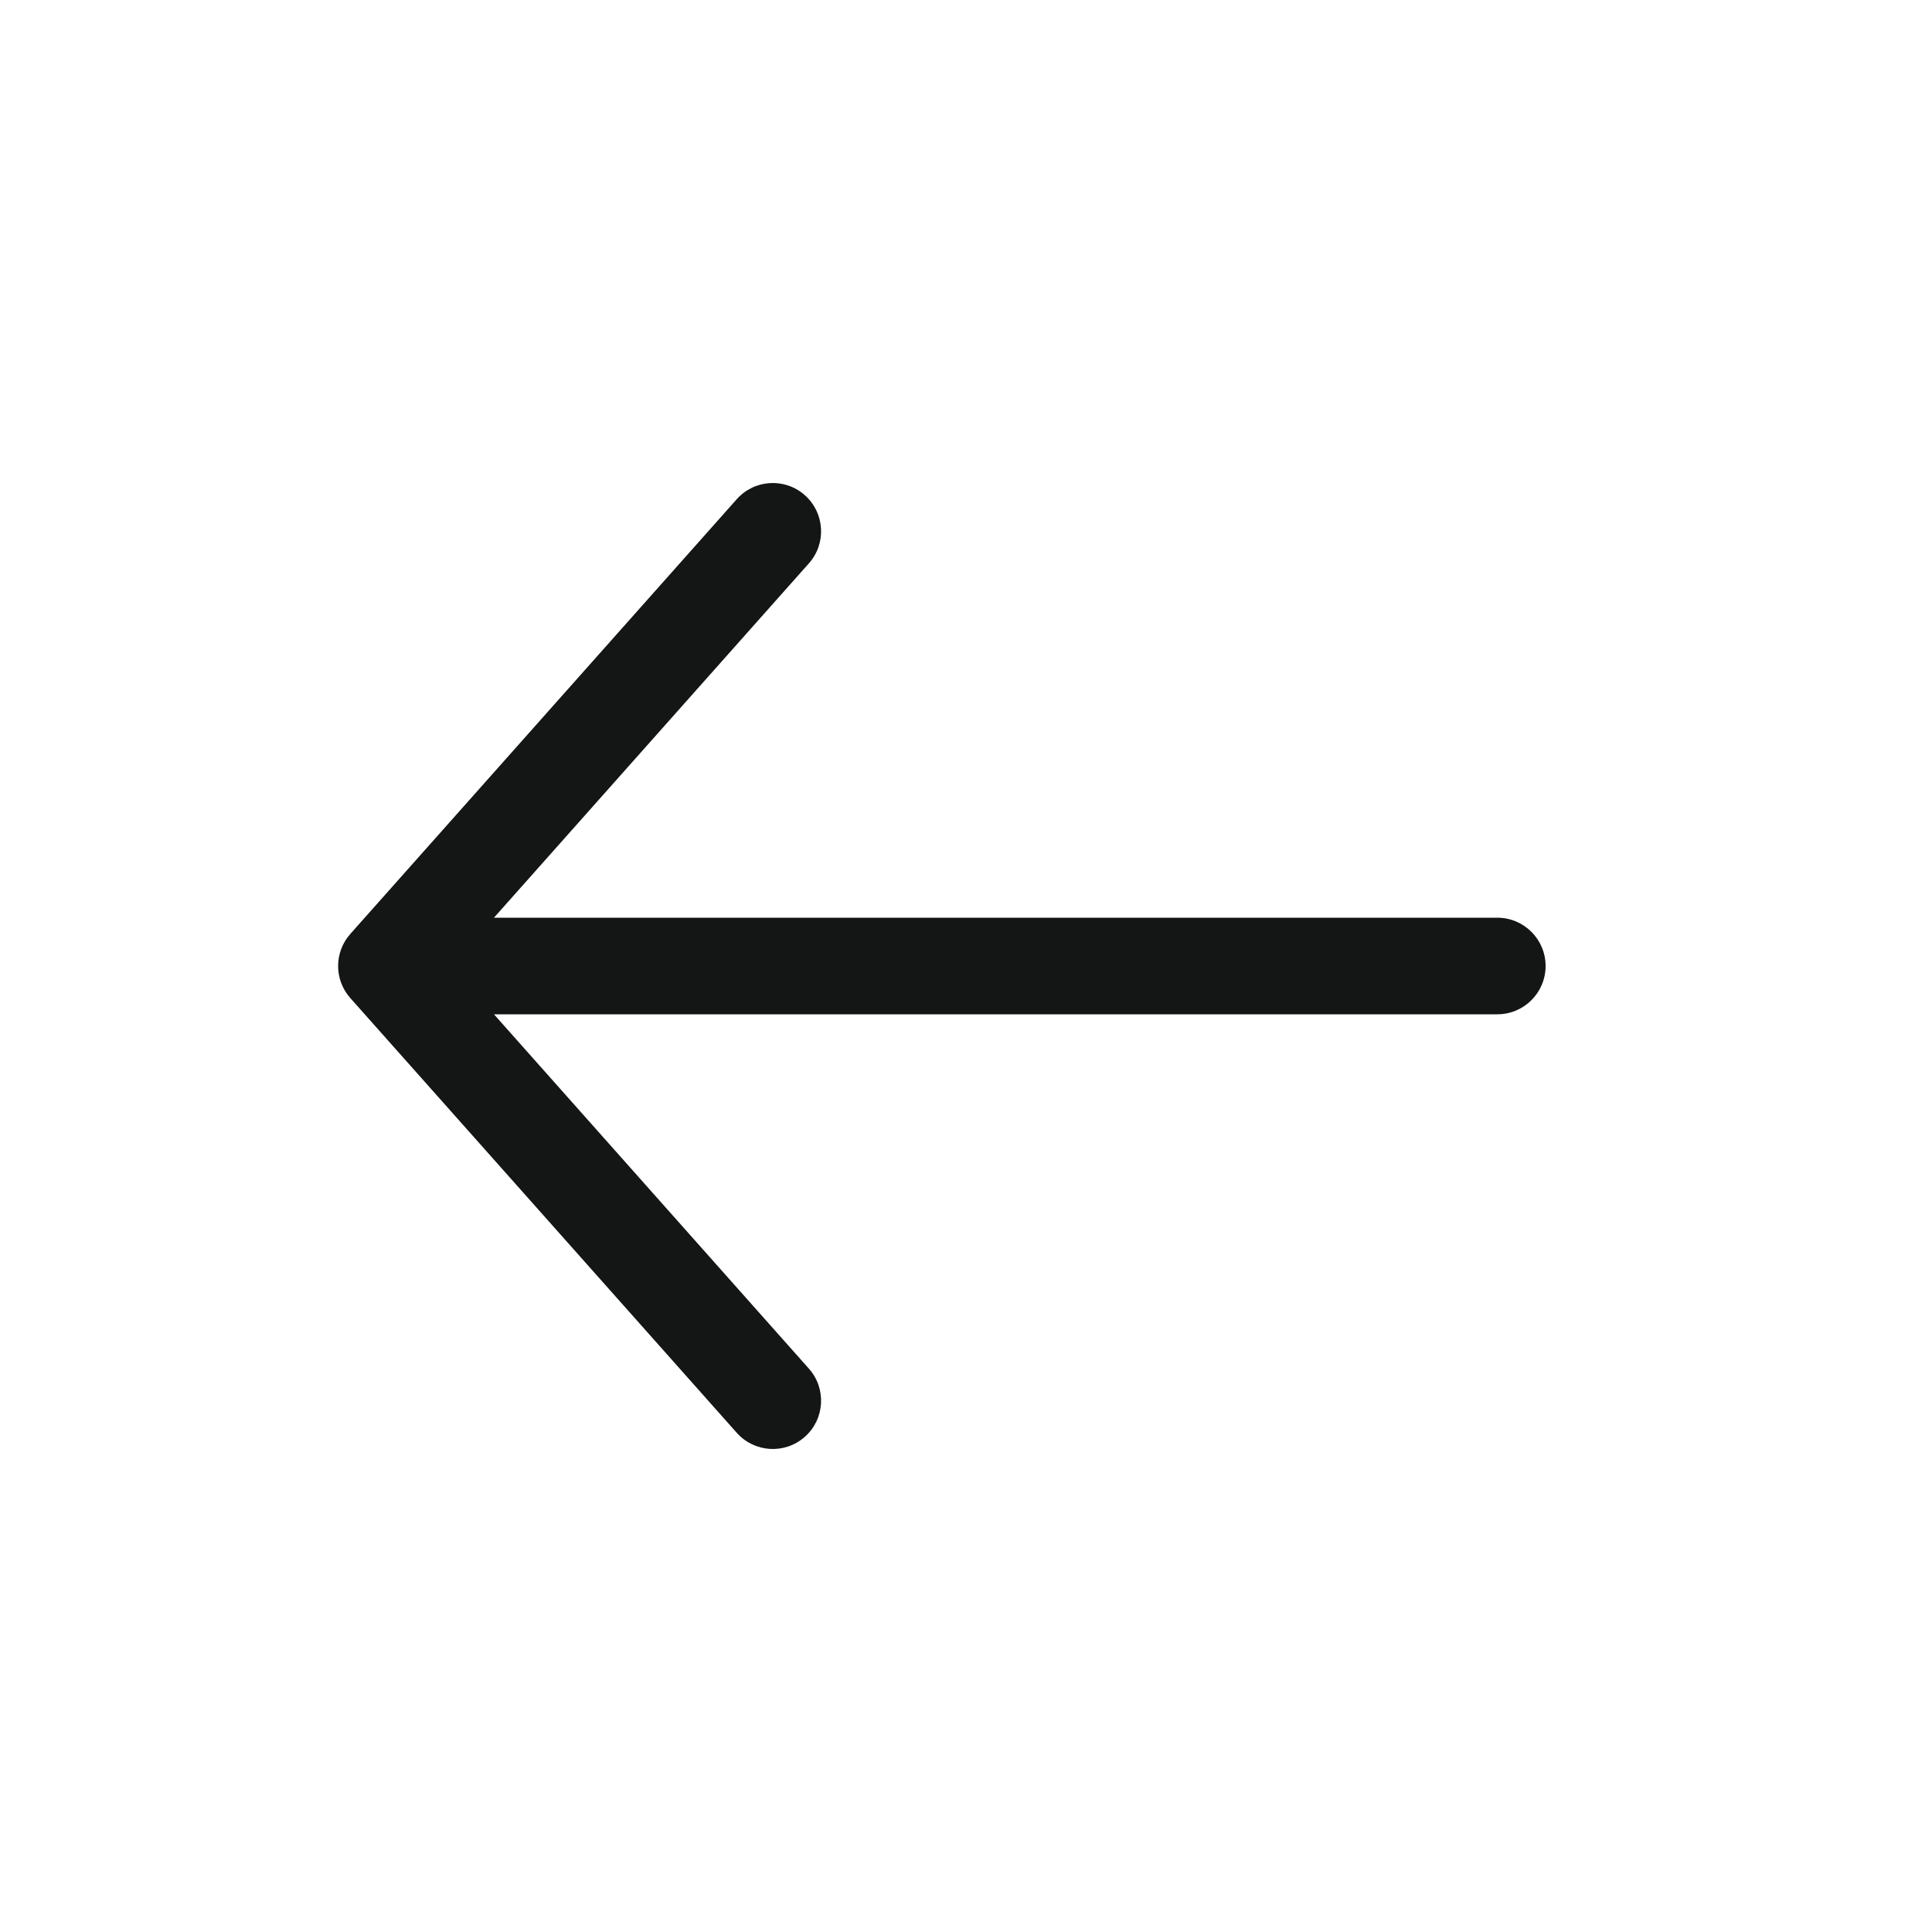 <svg width="40" height="40" viewBox="0 0 40 40" fill="none" xmlns="http://www.w3.org/2000/svg">
<path fill-rule="evenodd" clip-rule="evenodd" d="M16.664 10.253C17.077 10.62 17.114 11.252 16.747 11.664L10.227 19L31 19C31.552 19 32 19.448 32 20C32 20.552 31.552 21 31 21L10.227 21L16.747 28.336C17.114 28.748 17.077 29.381 16.664 29.747C16.252 30.114 15.62 30.077 15.253 29.664L7.253 20.664C6.916 20.285 6.916 19.715 7.253 19.336L15.253 10.336C15.62 9.923 16.252 9.886 16.664 10.253Z" fill="#141515"/>
</svg>

